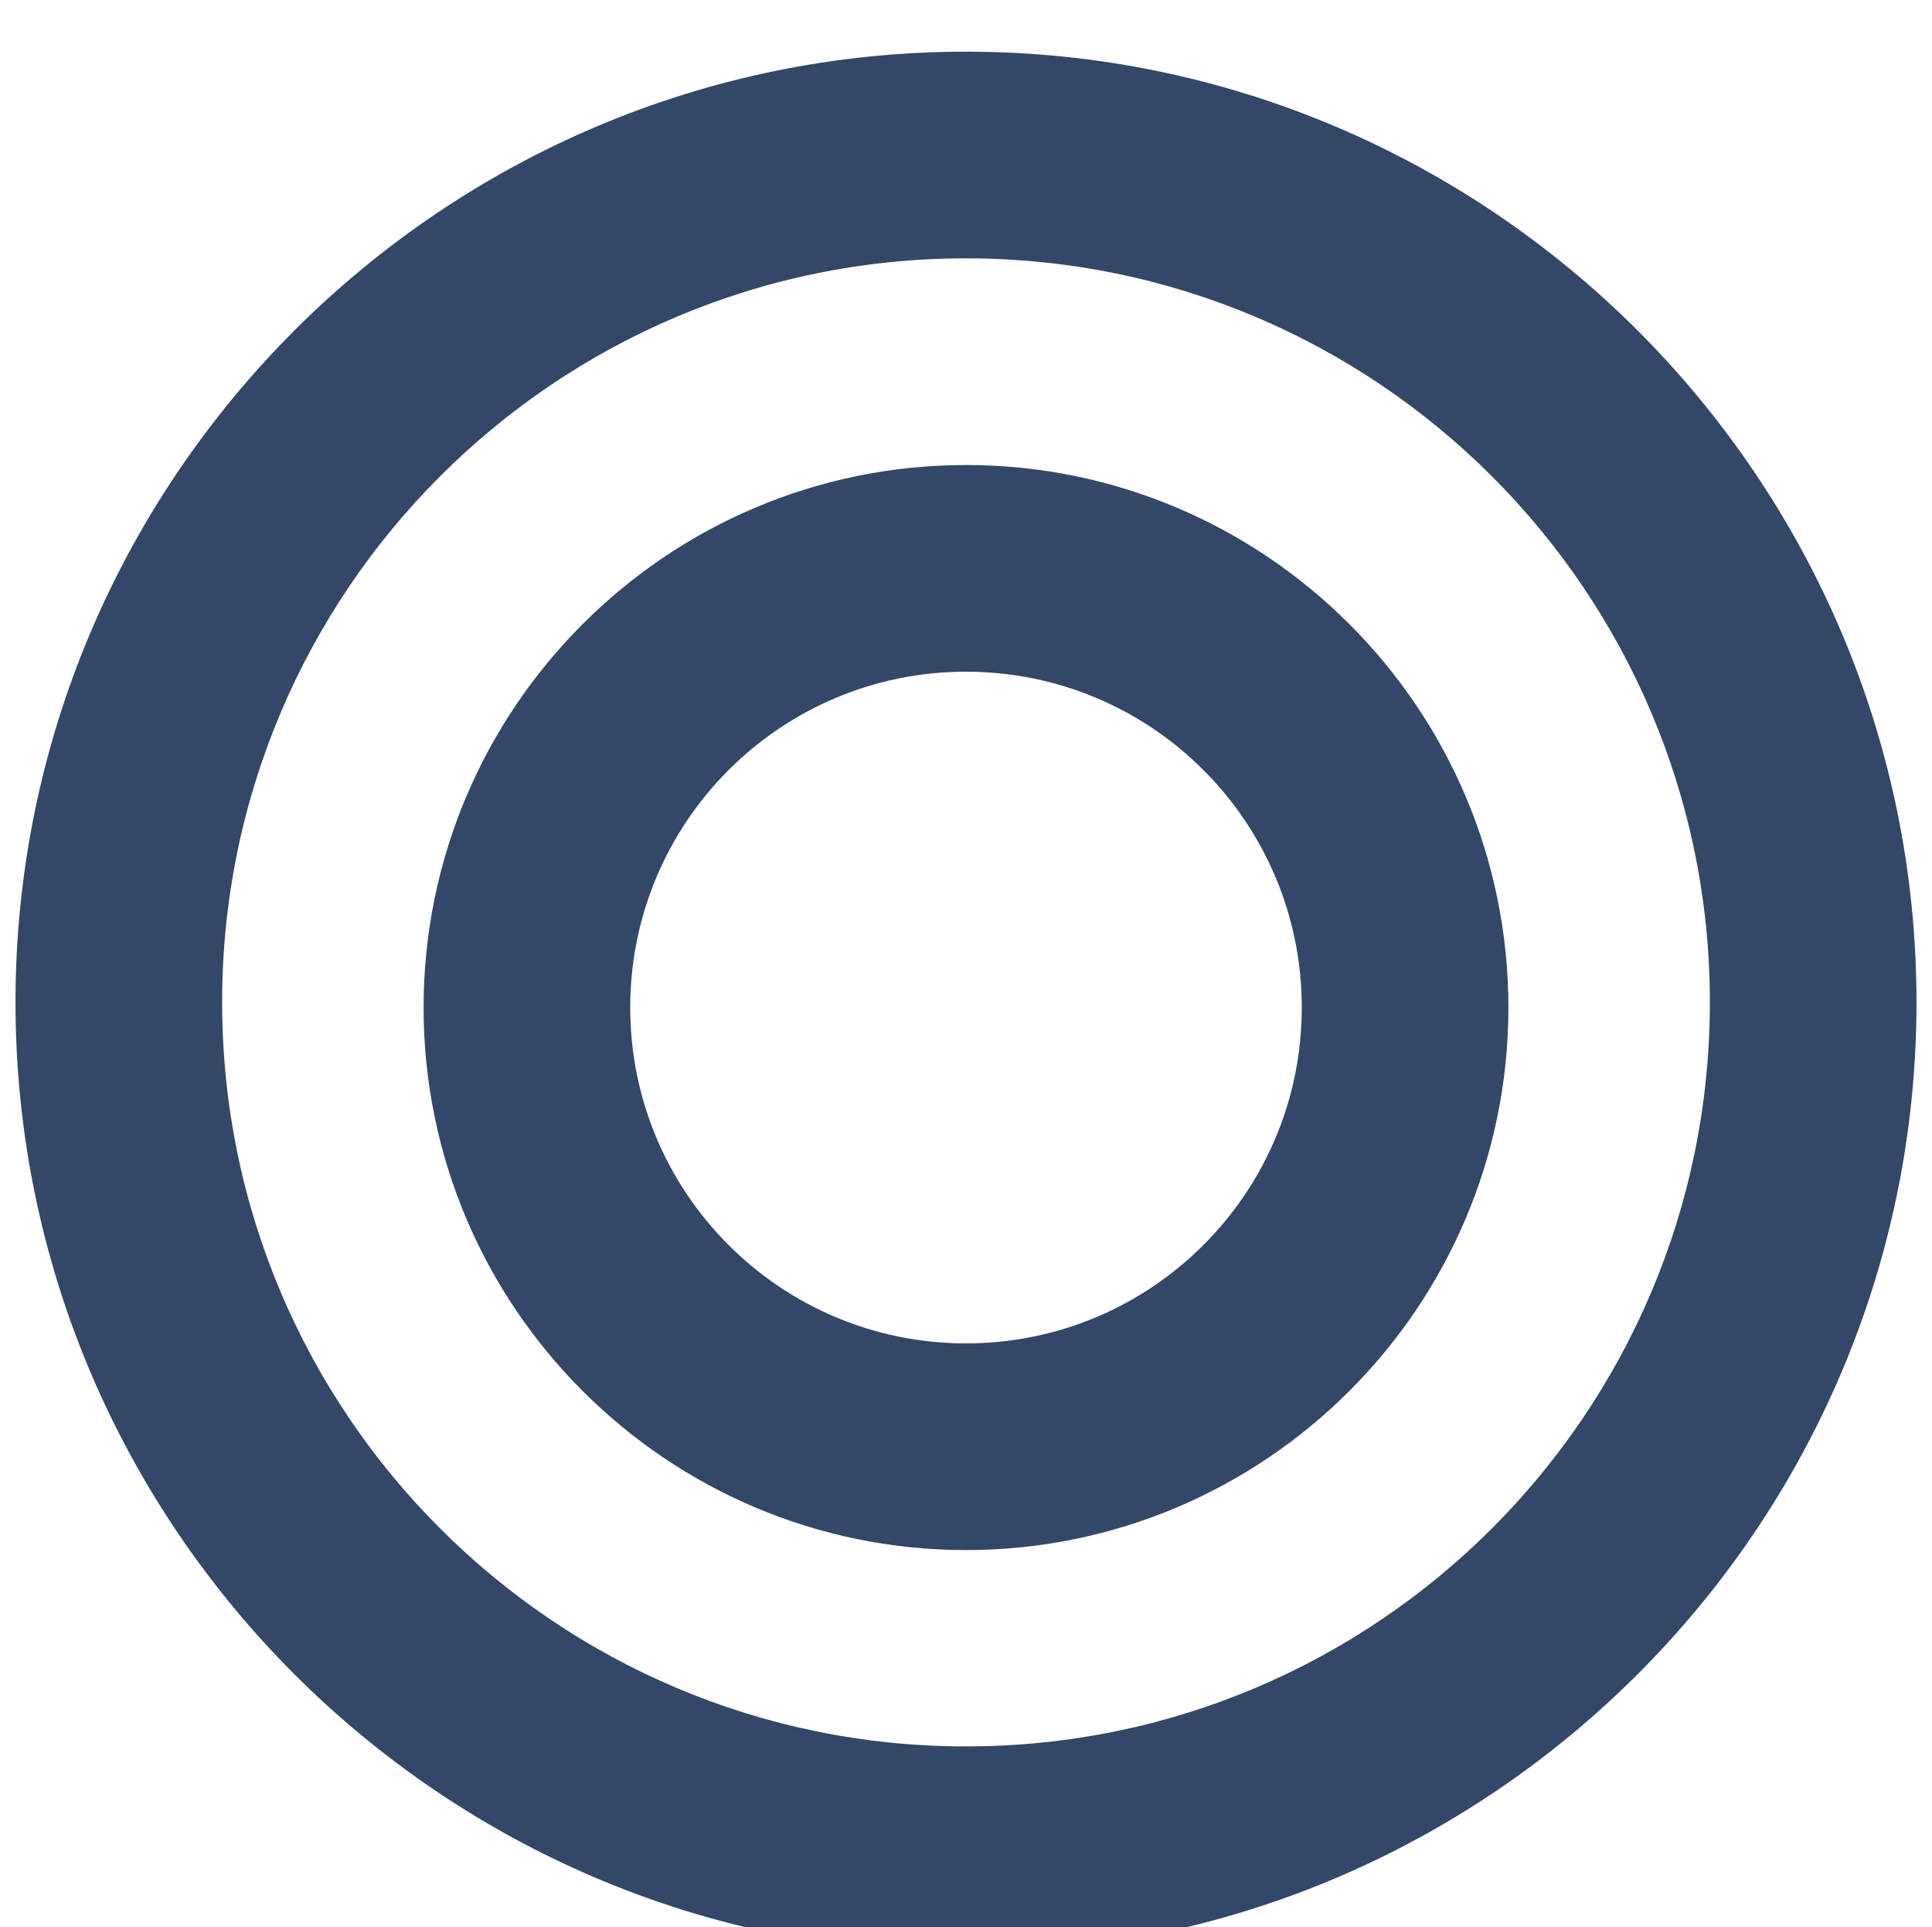 <?xml version="1.0" encoding="UTF-8" standalone="no"?>
<svg width="374" height="373" viewBox="0 0 374 373" xmlns="http://www.w3.org/2000/svg">
  <g>
    <path style="fill:#334768;fill-opacity:1" d="M187,10 C85.6,10 3,92.6 3,194 C3,295.4 85.6,378 187,378 C288.4,378 371,295.4 371,194 C371,92.6 288.4,10 187,10 Z M187,50 C266.5,50 331,114.5 331,194 C331,273.5 266.5,338 187,338 C107.5,338 43,273.5 43,194 C43,114.5 107.5,50 187,50 Z"/>
    <path style="fill:#334768;fill-opacity:1" d="M187,90 C129.1,90 82,137.1 82,195 C82,252.9 129.1,300 187,300 C244.9,300 292,252.9 292,195 C292,137.1 244.9,90 187,90 Z M187,130 C222.9,130 252,159.1 252,195 C252,230.9 222.9,260 187,260 C151.1,260 122,230.9 122,195 C122,159.1 151.1,130 187,130 Z"/>
  </g>
</svg>
